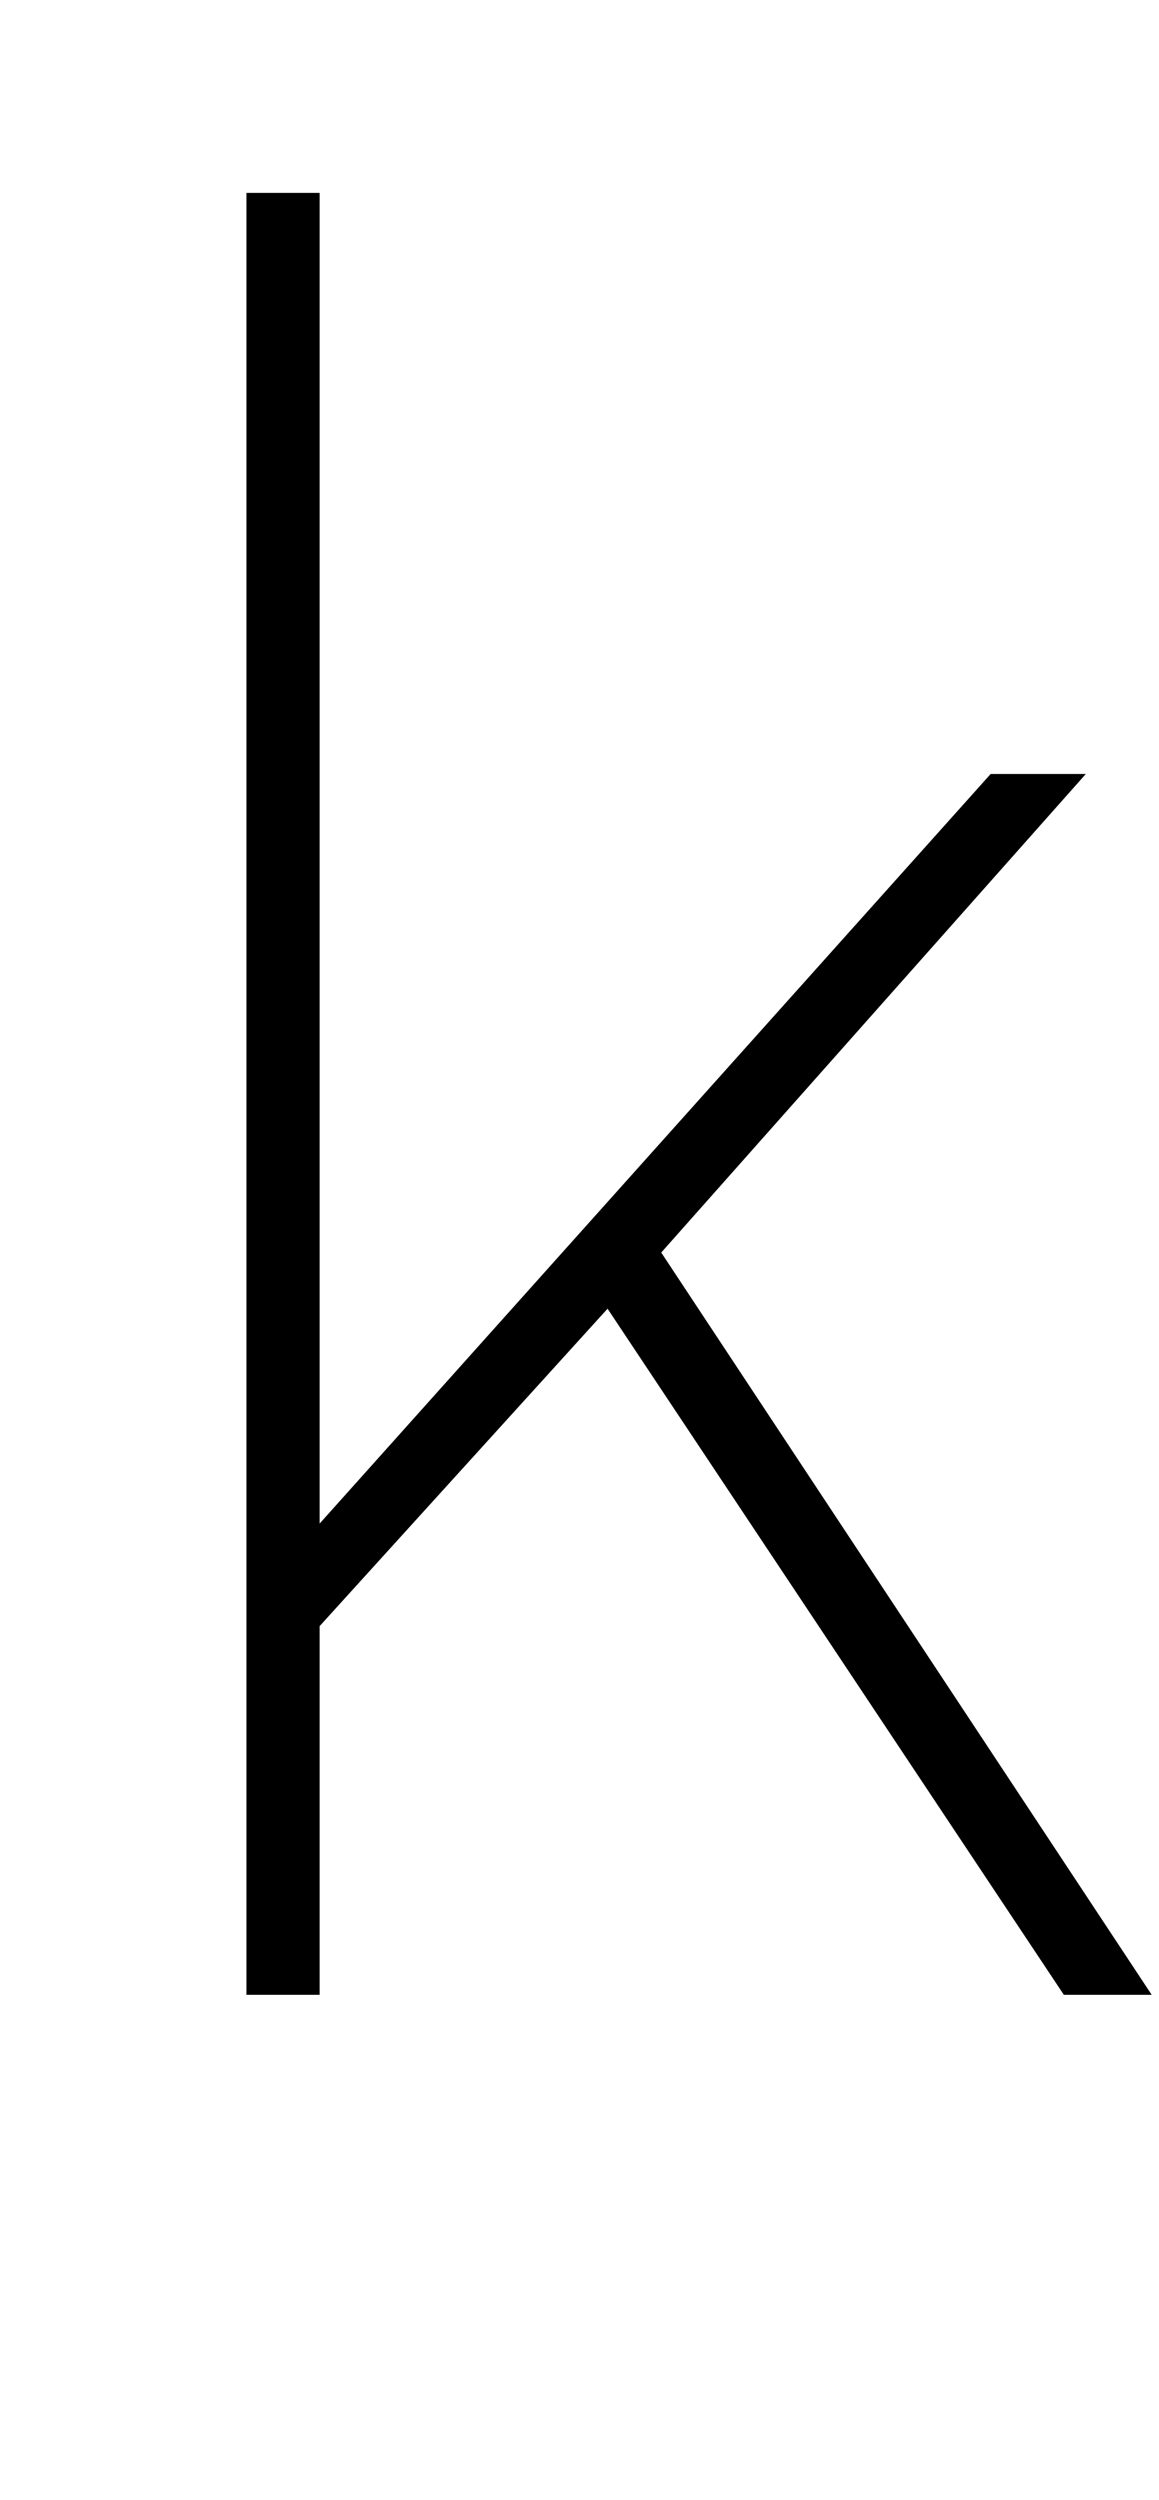 <?xml version="1.0" standalone="no"?>
<!DOCTYPE svg PUBLIC "-//W3C//DTD SVG 1.1//EN" "http://www.w3.org/Graphics/SVG/1.1/DTD/svg11.dtd" >
<svg xmlns="http://www.w3.org/2000/svg" xmlns:xlink="http://www.w3.org/1999/xlink" version="1.1" viewBox="0 0 475 1024">
  <g transform="matrix(1 0 0 -1 0 817)">
   <path fill="currentColor"
d="M101 0v738h30v-545l275 307h39l-174 -196l201 -304h-36l-187 281l-118 -130v-151h-30z" />
  </g>

</svg>
